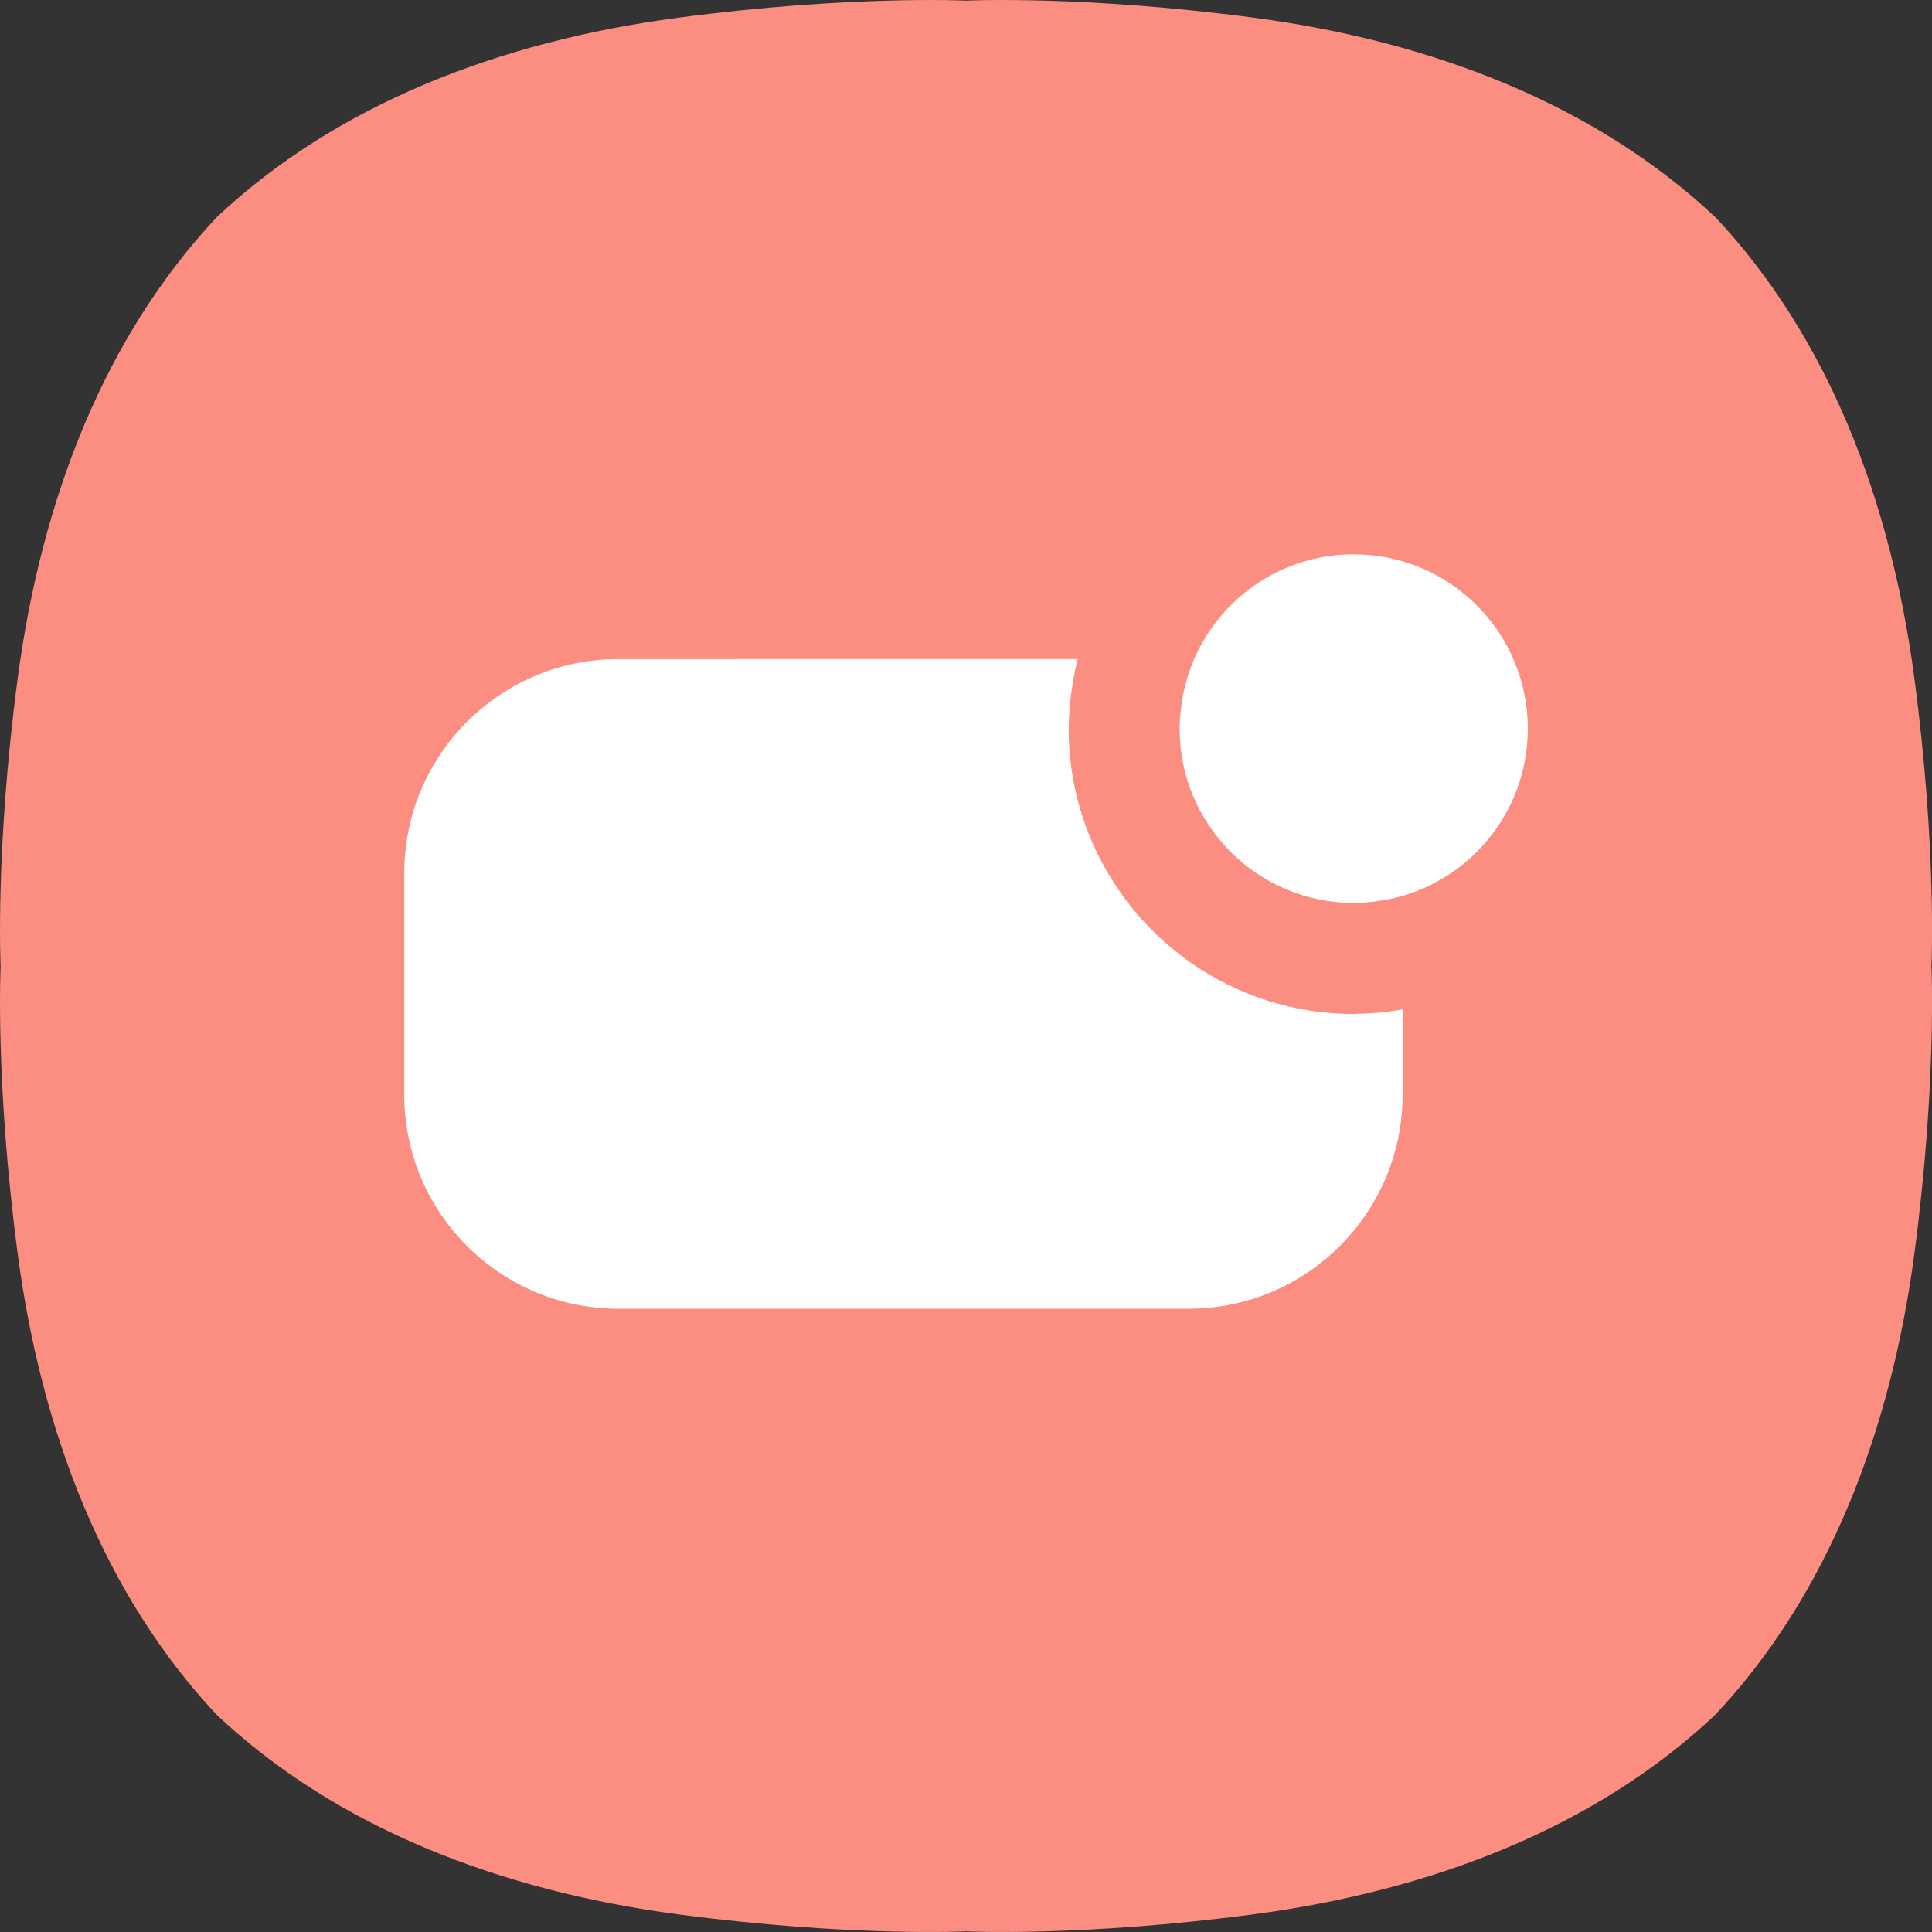 <?xml version="1.0" encoding="UTF-8" standalone="no"?>
<svg
   width="28"
   height="28"
   viewBox="0 0 28 28"
   fill="none"
   version="1.1"
   id="svg2094"
   sodipodi:docname="sec_ic_settings_notifications.svg"
   xmlns:inkscape="http://www.inkscape.org/namespaces/inkscape"
   xmlns:sodipodi="http://sodipodi.sourceforge.net/DTD/sodipodi-0.dtd"
   xmlns="http://www.w3.org/2000/svg"
   xmlns:svg="http://www.w3.org/2000/svg">
  <rect x="0" y="0" width="28" height="28" fill="#333333" stroke="none"/>
  <sodipodi:namedview
     id="namedview2096"
     pagecolor="#ffffff"
     bordercolor="#666666"
     borderopacity="1.0"
     inkscape:showpageshadow="2"
     inkscape:pageopacity="0.0"
     inkscape:pagecheckerboard="0"
     inkscape:deskcolor="#d1d1d1" />
  <g
     clip-path="url(#clip0_1_1371)"
     id="g2087">
    <path
       d="M 24.856,3.144 C 23.13,1.522 20.774,0.601 18.174,0.257 15.691,-0.072 14,0.009 14,0.009 c 0,0 -1.691,-0.081 -4.174,0.248 -2.6,0.344 -4.956,1.265 -6.681,2.887 -1.623,1.726 -2.543,4.082 -2.888,6.682 -0.329,2.483 -0.248,4.174 -0.248,4.174 0,0 -0.081,1.691 0.248,4.174 0.344,2.6 1.265,4.956 2.887,6.682 1.726,1.623 4.082,2.543 6.682,2.888 C 12.309,28.072 14,27.991 14,27.991 c 0,0 1.691,0.081 4.174,-0.248 2.6,-0.345 4.956,-1.265 6.682,-2.888 1.623,-1.726 2.543,-4.082 2.888,-6.682 0.329,-2.483 0.248,-4.174 0.248,-4.174 0,0 0.081,-1.691 -0.248,-4.174 -0.344,-2.6 -1.265,-4.956 -2.887,-6.682 z"
       fill="#fc8e81"
       id="path2083" />
    <path
       d="m 15.618,9.551 c -0.028,0.114 -0.051,0.227 -0.071,0.345 -0.018,0.114 -0.034,0.228 -0.043,0.344 -0.007,0.107 -0.016,0.213 -0.016,0.321 0,2.28 1.853,4.134 4.13,4.134 0.007,0 0.013,-0.002 0.019,-0.002 0.116,0 0.232,-0.007 0.345,-0.017 0.117,-0.01 0.231,-0.028 0.345,-0.047 v 1.238 c 0,1.71 -1.391,3.1 -3.1,3.1 H 8.959 c -1.709,0 -3.1,-1.39 -3.1,-3.1 v -3.215 c 0,-1.71 1.391,-3.1 3.1,-3.1 z m 4.001,-1.517 c 1.394,0 2.523,1.131 2.523,2.526 0,1.149 -0.765,2.116 -1.815,2.424 -0.111,0.032 -0.226,0.056 -0.344,0.073 -0.113,0.017 -0.227,0.028 -0.345,0.028 -0.006,0 -0.013,9e-4 -0.019,9e-4 -1.393,0 -2.523,-1.131 -2.523,-2.526 0,-0.109 0.01,-0.214 0.023,-0.32 0.014,-0.117 0.038,-0.232 0.068,-0.345 0.033,-0.116 0.071,-0.23 0.118,-0.34 0.388,-0.895 1.277,-1.522 2.314,-1.522 z"
       fill="#ffffff"
       id="path2085" />
  </g>
  <defs
     id="defs2092">
    <clipPath
       id="clip0_1_1371">
      <rect
         width="28"
         height="28"
         fill="#ffffff"
         id="rect2089"
         x="0"
         y="0" />
    </clipPath>
  </defs>
</svg>
